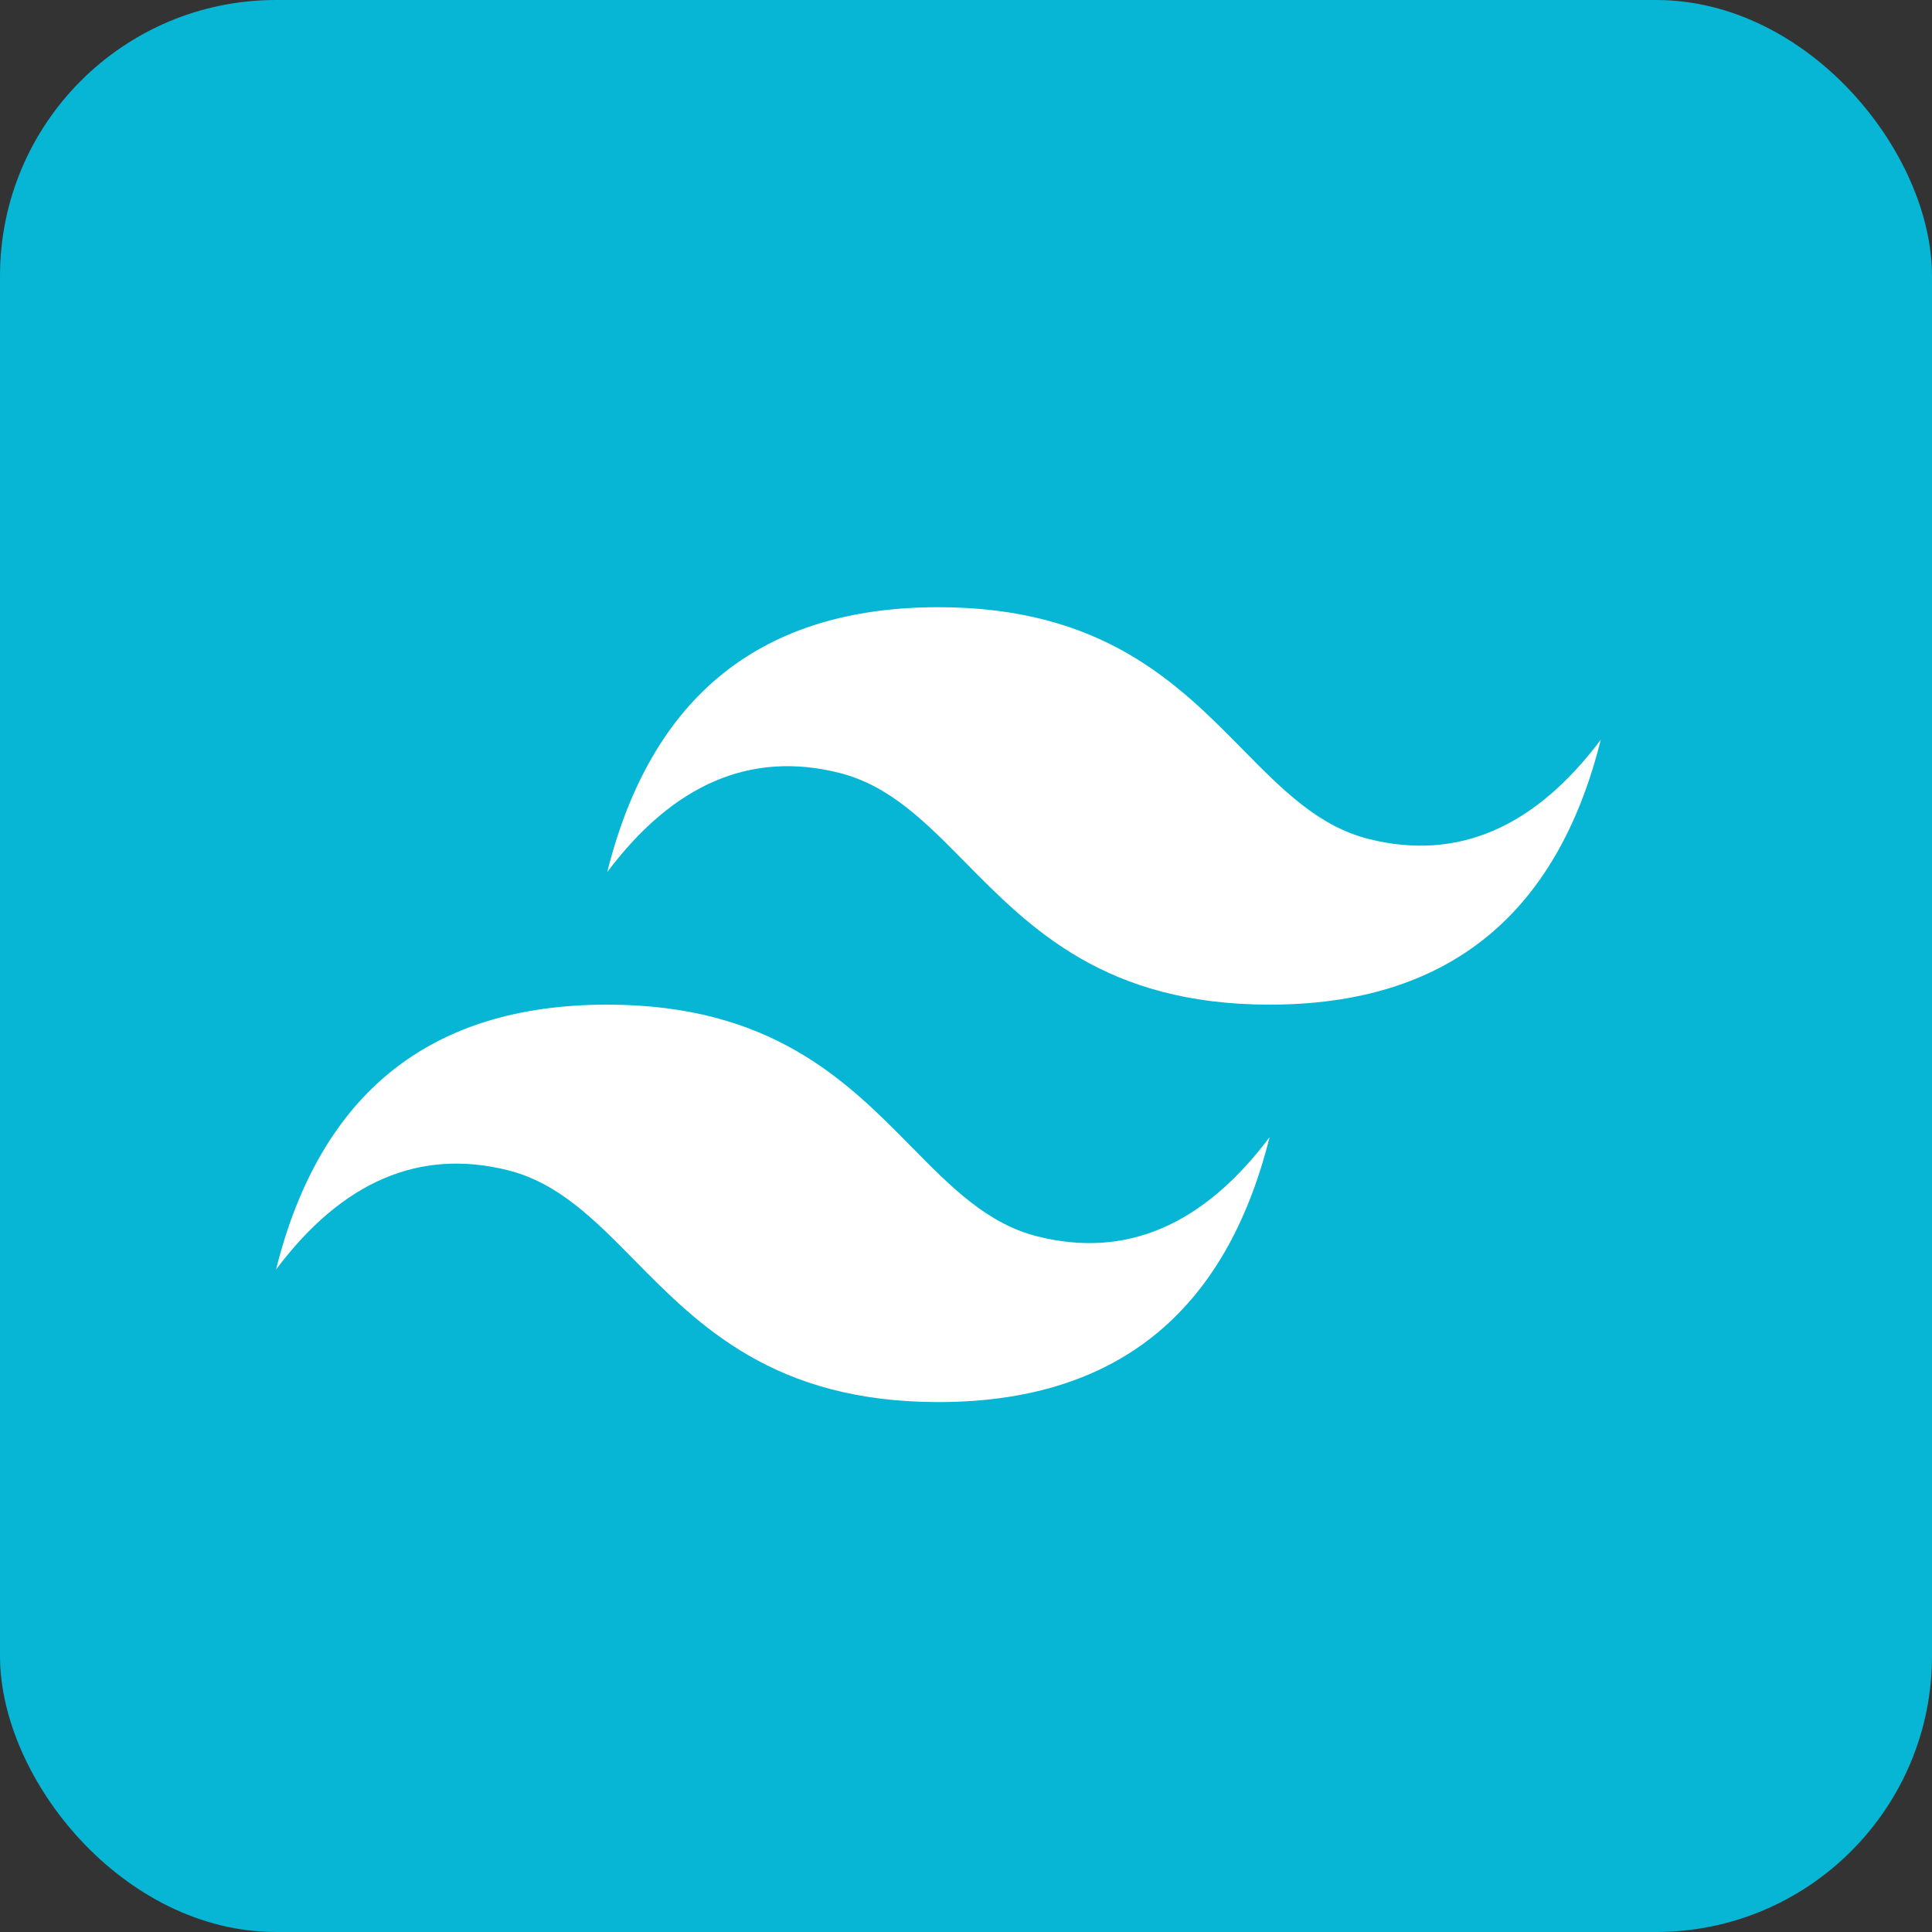 <svg width="35" height="35" viewBox="0 0 35 35" fill="none" xmlns="http://www.w3.org/2000/svg">
<rect x="0" y="0" width="35" height="35" fill="#333333" stroke="none"/>
<rect width="35" height="35" rx="5" fill="#06B6D4"/>
<path d="M17 11C13.8 11 11.8 12.6 11 15.8C12.2 14.2 13.6 13.6 15.2 14C16.113 14.228 16.765 14.89 17.488 15.624C18.665 16.818 20.026 18.2 23 18.2C26.2 18.2 28.2 16.6 29 13.4C27.8 15 26.4 15.6 24.8 15.2C23.887 14.972 23.235 14.31 22.512 13.576C21.336 12.382 19.975 11 17 11ZM11 18.2C7.8 18.2 5.8 19.8 5 23C6.2 21.4 7.6 20.8 9.2 21.2C10.113 21.428 10.765 22.09 11.488 22.824C12.665 24.018 14.026 25.4 17 25.4C20.2 25.4 22.2 23.8 23 20.6C21.8 22.2 20.4 22.8 18.8 22.4C17.887 22.172 17.235 21.51 16.512 20.776C15.336 19.582 13.975 18.2 11 18.2Z" fill="white"/>
</svg>
